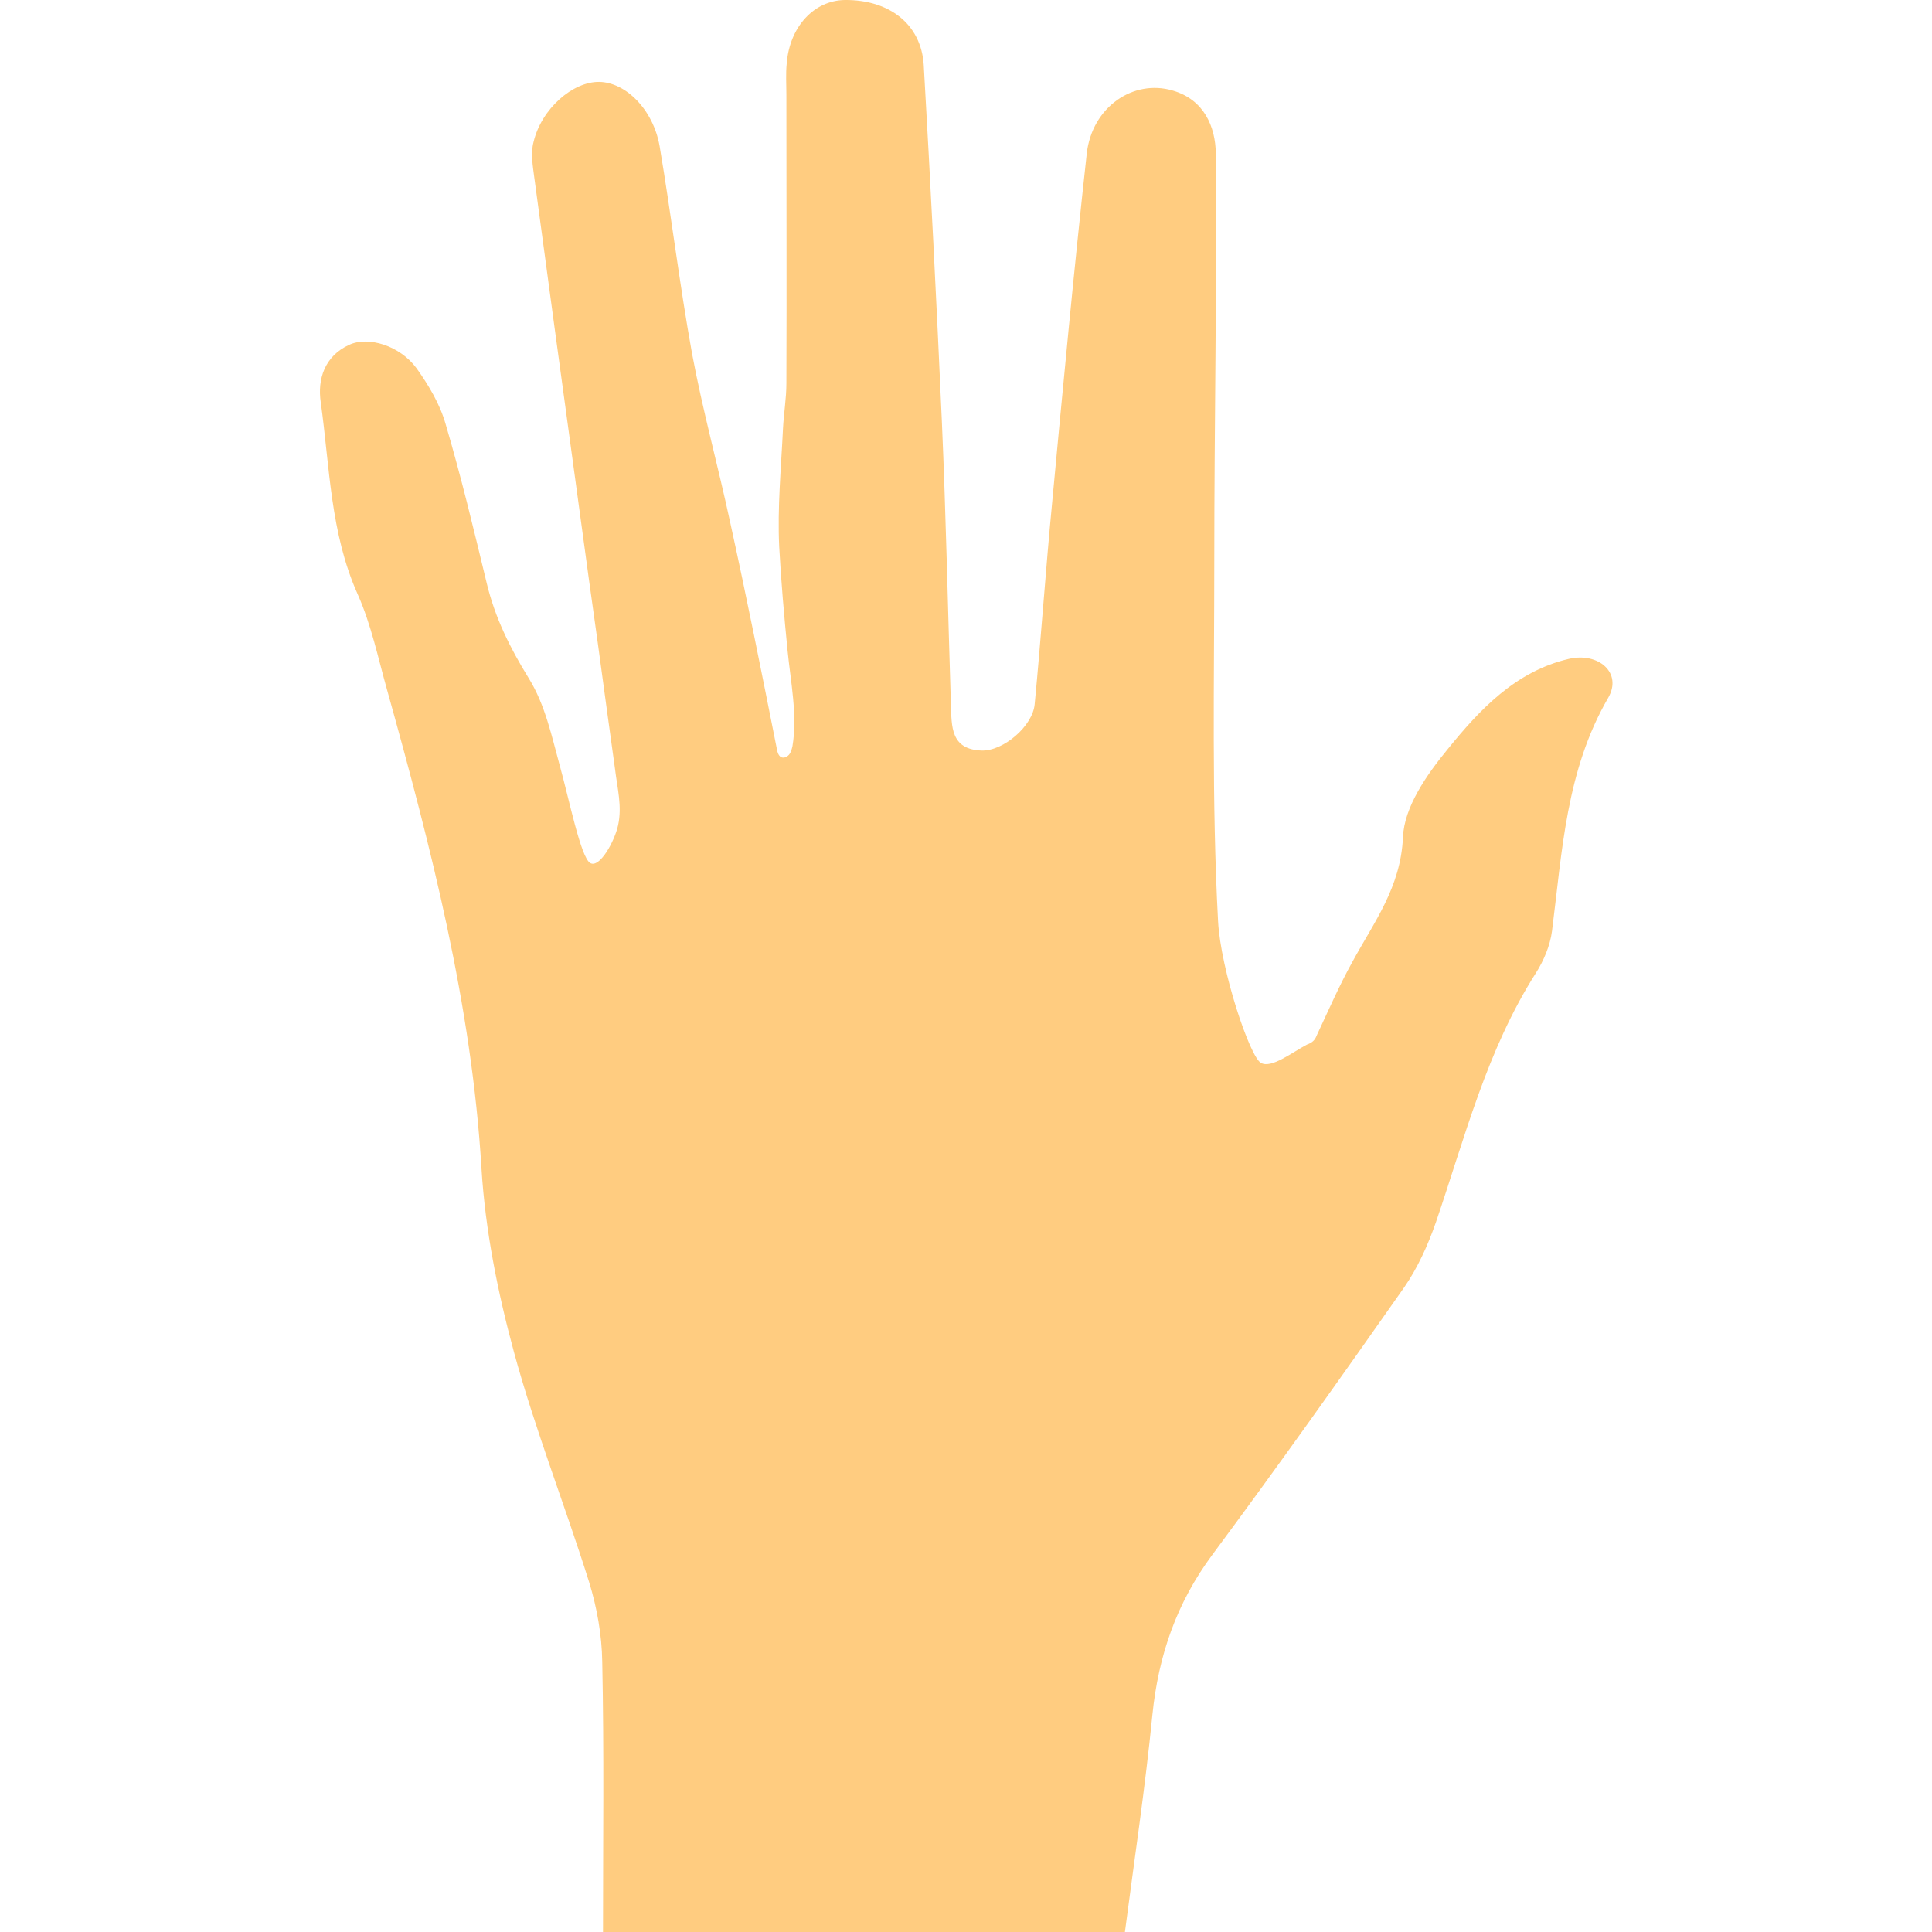 <svg xmlns="http://www.w3.org/2000/svg" viewBox="0 0 512 512" xml:space="preserve"><path d="M159.8 512c0-23.9.3-47.7-.2-71.6-.1-7.1-1.4-14.4-3.5-21.2-6.4-20.4-14.3-40.3-19.9-60.9-4.3-15.8-7.6-32.3-8.6-48.6-2.6-43.5-13.4-85.2-25-126.8-2.4-8.5-4.2-17.3-7.8-25.4-7.3-16.3-7.4-33.8-9.8-50.9-.9-6.1 1-12.2 7.5-15.2 5.1-2.4 13.5.2 17.9 6.2 3.2 4.5 6.2 9.5 7.7 14.8 4.1 13.9 7.5 28.1 10.9 42.2 2.2 9.1 6.1 17 11.1 25.1 4.4 7.1 6.1 15.4 8.3 23.4 2.4 8.6 5.5 24.1 8 25.6s6.5-5.8 7.4-10c1.1-5-.2-9.8-.8-14.8-.8-5.6-1.5-11.1-2.3-16.7-1.5-11.1-3-22.2-4.6-33.4-3-22.2-6.1-44.5-9.1-66.7-1.8-13.3-3.6-26.7-5.4-40-.4-3.1-1-6.5-.2-9.5 2.1-8.8 10.4-16 17.4-15.9 7 .1 14.3 7.3 16 17 3.1 18.3 5.3 36.8 8.6 55 2.8 15 6.9 29.8 10.1 44.7 4.4 20 8.4 40.1 12.4 60.2.1.7.4 1.6 1 2 .7.4 1.6.1 2.2-.6.5-.6.7-1.4.9-2.2 1.4-8.2-.5-17.3-1.3-25.5-.9-9.1-1.7-18.2-2.2-27.4-.5-10.4.5-20.8 1-31.3.2-4 .9-8 .9-12 .1-25.5 0-50.9 0-76.4 0-2.8-.2-5.7.1-8.5C209.3 7 215.8.1 223.9 0c11.8-.1 20.2 6.4 20.9 17.2 1.8 31.4 3.4 62.9 4.8 94.4 1.1 25 1.6 50.1 2.4 75.1.2 5.8-.1 11.9 8.1 12.2 5.8.2 13.6-6.5 14.1-12.3 1.7-17.7 2.9-35.4 4.6-53.1 2.9-31 5.8-61.9 9.2-92.8 1.4-12.4 12.4-19.8 22.8-16.7 8.3 2.4 11.3 9.6 11.4 16.6.3 36-.4 71.9-.4 107.9 0 31.9-.7 63.8 1 95.6.7 13 8.5 36.2 11.4 37.6 2.8 1.5 8.2-2.8 12.2-4.9.6-.2 1.2-.5 1.7-1 .4-.4.6-.8.8-1.3 3.1-6.6 6-13.3 9.5-19.6 5.7-10.5 12.8-19.7 13.4-33 .3-8 6.3-16.6 11.8-23.3 8.5-10.5 18-20.7 32.2-24 7.8-1.8 14.2 3.7 10.4 10.3-11.2 19.3-12.2 40.7-14.9 61.8-.5 3.9-2.2 7.9-4.3 11.2-13 20.4-18.8 43.6-26.5 66.1-2.1 6-4.8 12-8.4 17.2-16.7 23.8-33.5 47.5-50.8 70.8-9.5 12.8-14.3 26.7-15.9 42.4-1.9 19.3-4.8 38.5-7.3 57.7-46.1-.1-92.2-.1-138.3-.1z" fill="#ffcc80"/></svg>